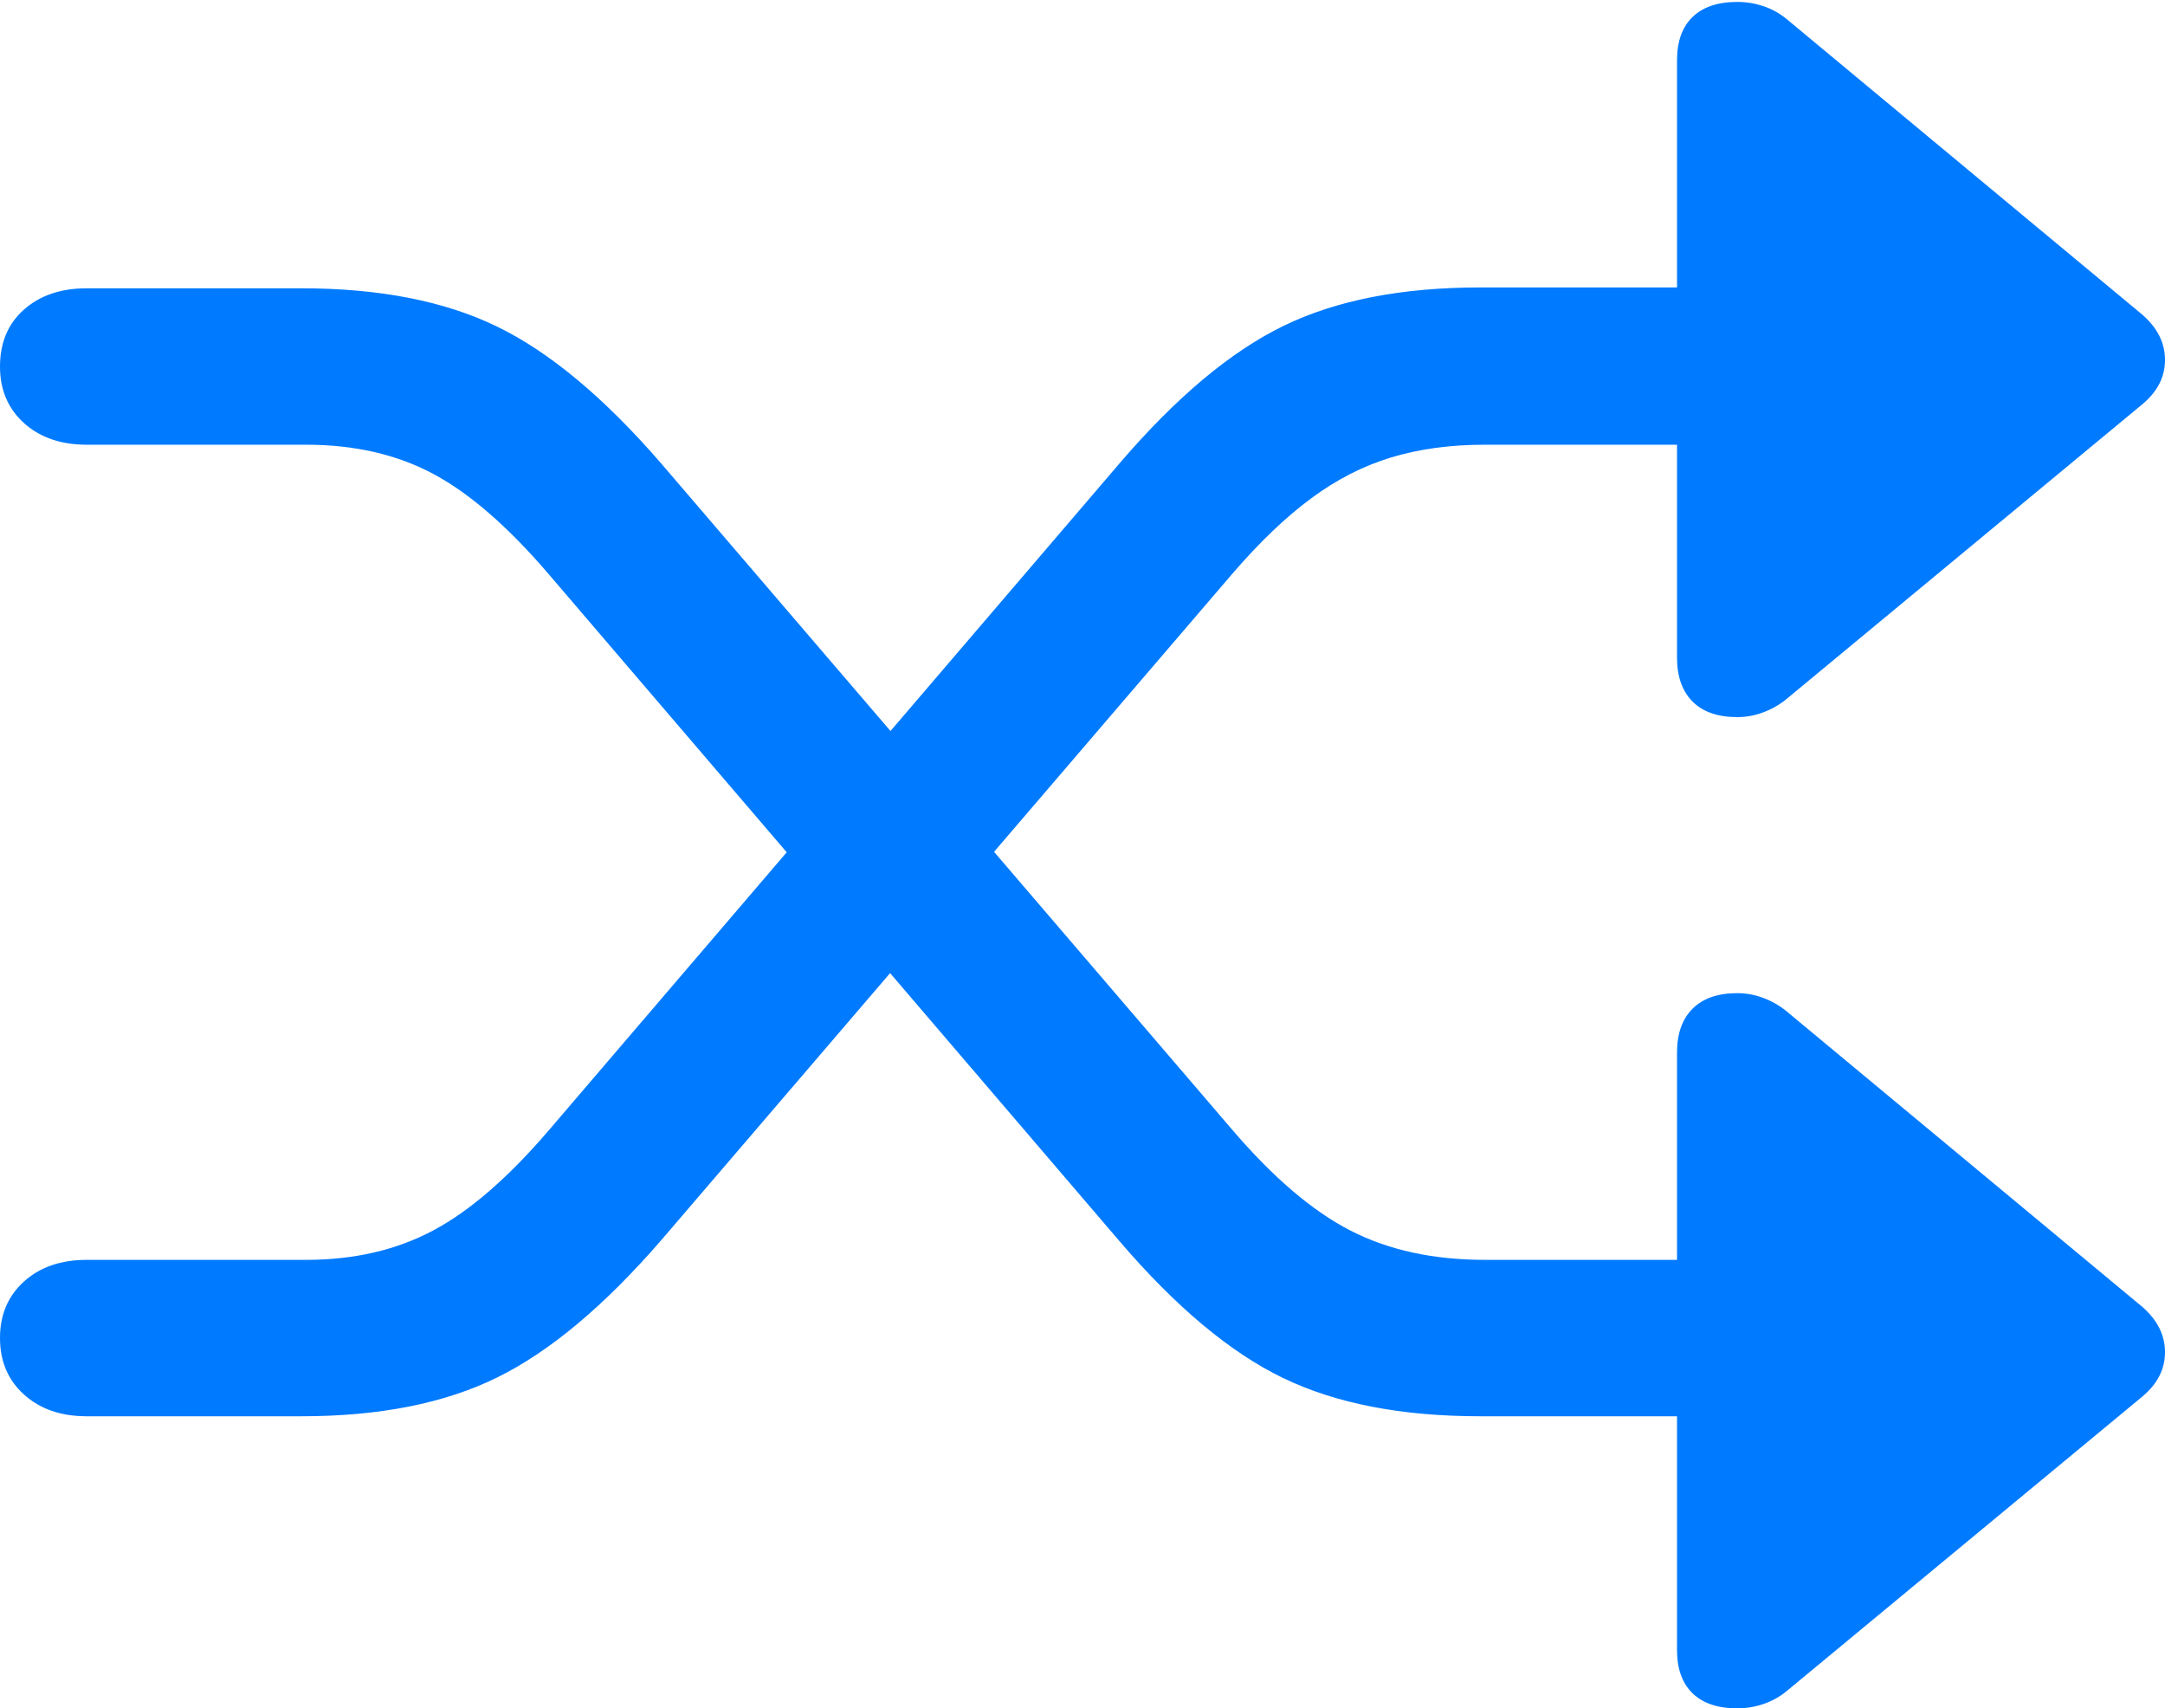 <?xml version="1.0" encoding="UTF-8"?>
<!--Generator: Apple Native CoreSVG 175.5-->
<!DOCTYPE svg
PUBLIC "-//W3C//DTD SVG 1.1//EN"
       "http://www.w3.org/Graphics/SVG/1.1/DTD/svg11.dtd">
<svg version="1.1" xmlns="http://www.w3.org/2000/svg" xmlns:xlink="http://www.w3.org/1999/xlink" width="22.441" height="17.705">
 <g>
  <rect height="17.705" opacity="0" width="22.441" x="0" y="0"/>
  <path d="M0 13.867Q0 14.229 0.249 14.453Q0.498 14.678 0.898 14.678L3.125 14.678Q4.336 14.678 5.151 14.277Q5.967 13.877 6.855 12.852L12.773 5.947Q13.193 5.459 13.589 5.166Q13.984 4.873 14.419 4.741Q14.854 4.609 15.391 4.609L17.383 4.609L17.383 6.816Q17.383 7.109 17.544 7.271Q17.705 7.432 18.008 7.432Q18.145 7.432 18.276 7.383Q18.408 7.334 18.516 7.246L22.207 4.189Q22.441 3.994 22.441 3.73Q22.441 3.467 22.207 3.262L18.516 0.195Q18.408 0.107 18.276 0.063Q18.145 0.02 18.008 0.02Q17.705 0.02 17.544 0.176Q17.383 0.332 17.383 0.625L17.383 2.979L15.342 2.979Q14.121 2.979 13.301 3.379Q12.48 3.779 11.602 4.805L5.693 11.709Q5.059 12.451 4.487 12.754Q3.916 13.057 3.174 13.057L0.898 13.057Q0.498 13.057 0.249 13.281Q0 13.506 0 13.867ZM0 3.799Q0 4.16 0.249 4.385Q0.498 4.609 0.898 4.609L3.174 4.609Q3.926 4.609 4.492 4.912Q5.059 5.215 5.693 5.957L11.602 12.861Q12.48 13.887 13.301 14.282Q14.121 14.678 15.342 14.678L17.383 14.678L17.383 17.1Q17.383 17.393 17.544 17.549Q17.705 17.705 18.008 17.705Q18.145 17.705 18.276 17.661Q18.408 17.617 18.516 17.529L22.207 14.473Q22.441 14.277 22.441 14.014Q22.441 13.75 22.207 13.545L18.516 10.479Q18.408 10.391 18.276 10.342Q18.145 10.293 18.008 10.293Q17.705 10.293 17.544 10.454Q17.383 10.615 17.383 10.908L17.383 13.057L15.391 13.057Q14.59 13.057 13.999 12.754Q13.408 12.451 12.773 11.709L6.855 4.805Q5.967 3.779 5.151 3.384Q4.336 2.988 3.125 2.988L0.898 2.988Q0.498 2.988 0.249 3.208Q0 3.428 0 3.799Z" fill="#007aff"/>
 </g>
</svg>
